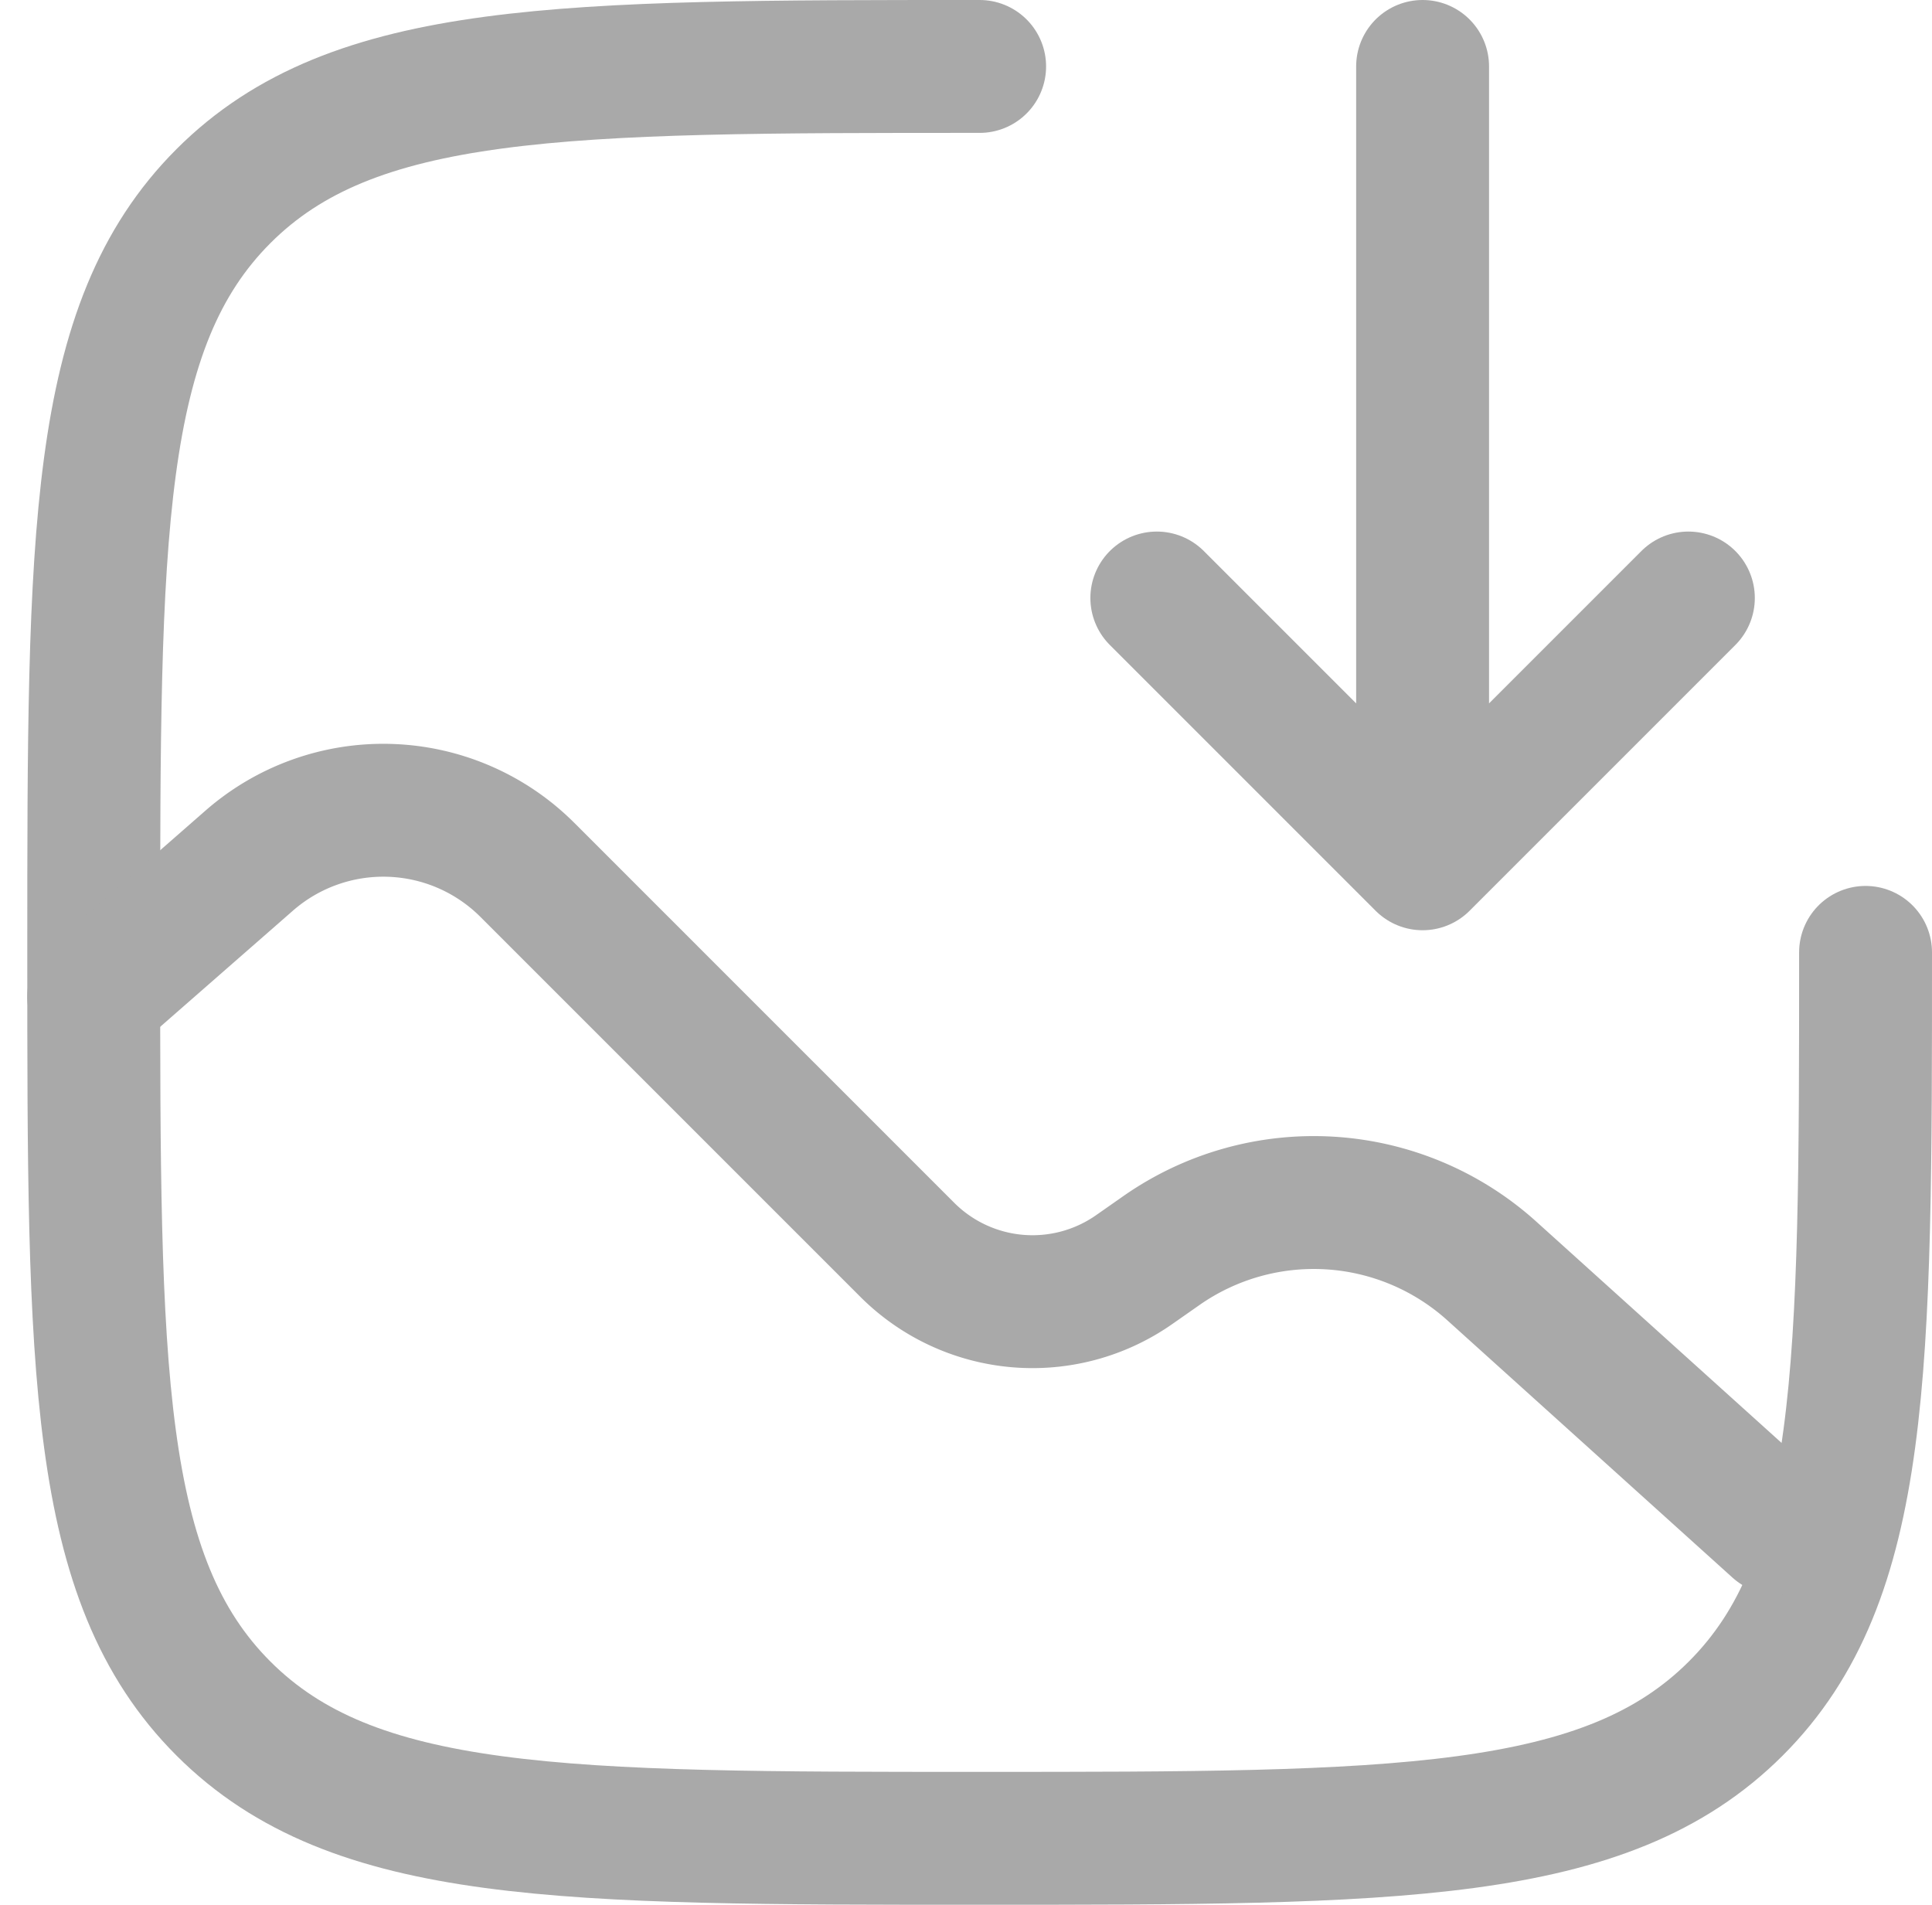 <svg xmlns="http://www.w3.org/2000/svg" width="21.808" height="21.5" viewBox="0 0 21.808 21.5">
  <g id="gallery-download-svgrepo-com" transform="translate(-0.942 -1.25)">
    <path id="Path_79318"  d="M22,12c0,4.714,0,7.071-1.465,8.535S16.714,22,12,22s-7.071,0-8.536-1.465S2,16.714,2,12,2,4.929,3.464,3.464,7.286,2,12,2" fill="none" stroke="#a9a9a9" stroke-linecap="round" stroke-width="1.5"/>
    <path id="Path_79319"  d="M2,12.5l1.752-1.533a2.3,2.3,0,0,1,3.141.1l4.29,4.29a2,2,0,0,0,2.564.222l.3-.21a3,3,0,0,1,3.732.225L21,18.5" fill="none" stroke="#a9a9a9" stroke-linecap="round" stroke-width="1.5"/>
    <path id="Path_79320"  d="M17,11V2m0,9,3-3m-3,3L14,8" fill="none" stroke="#a9a9a9" stroke-linecap="round" stroke-linejoin="round" stroke-width="1.5"/>
  </g>
</svg>
